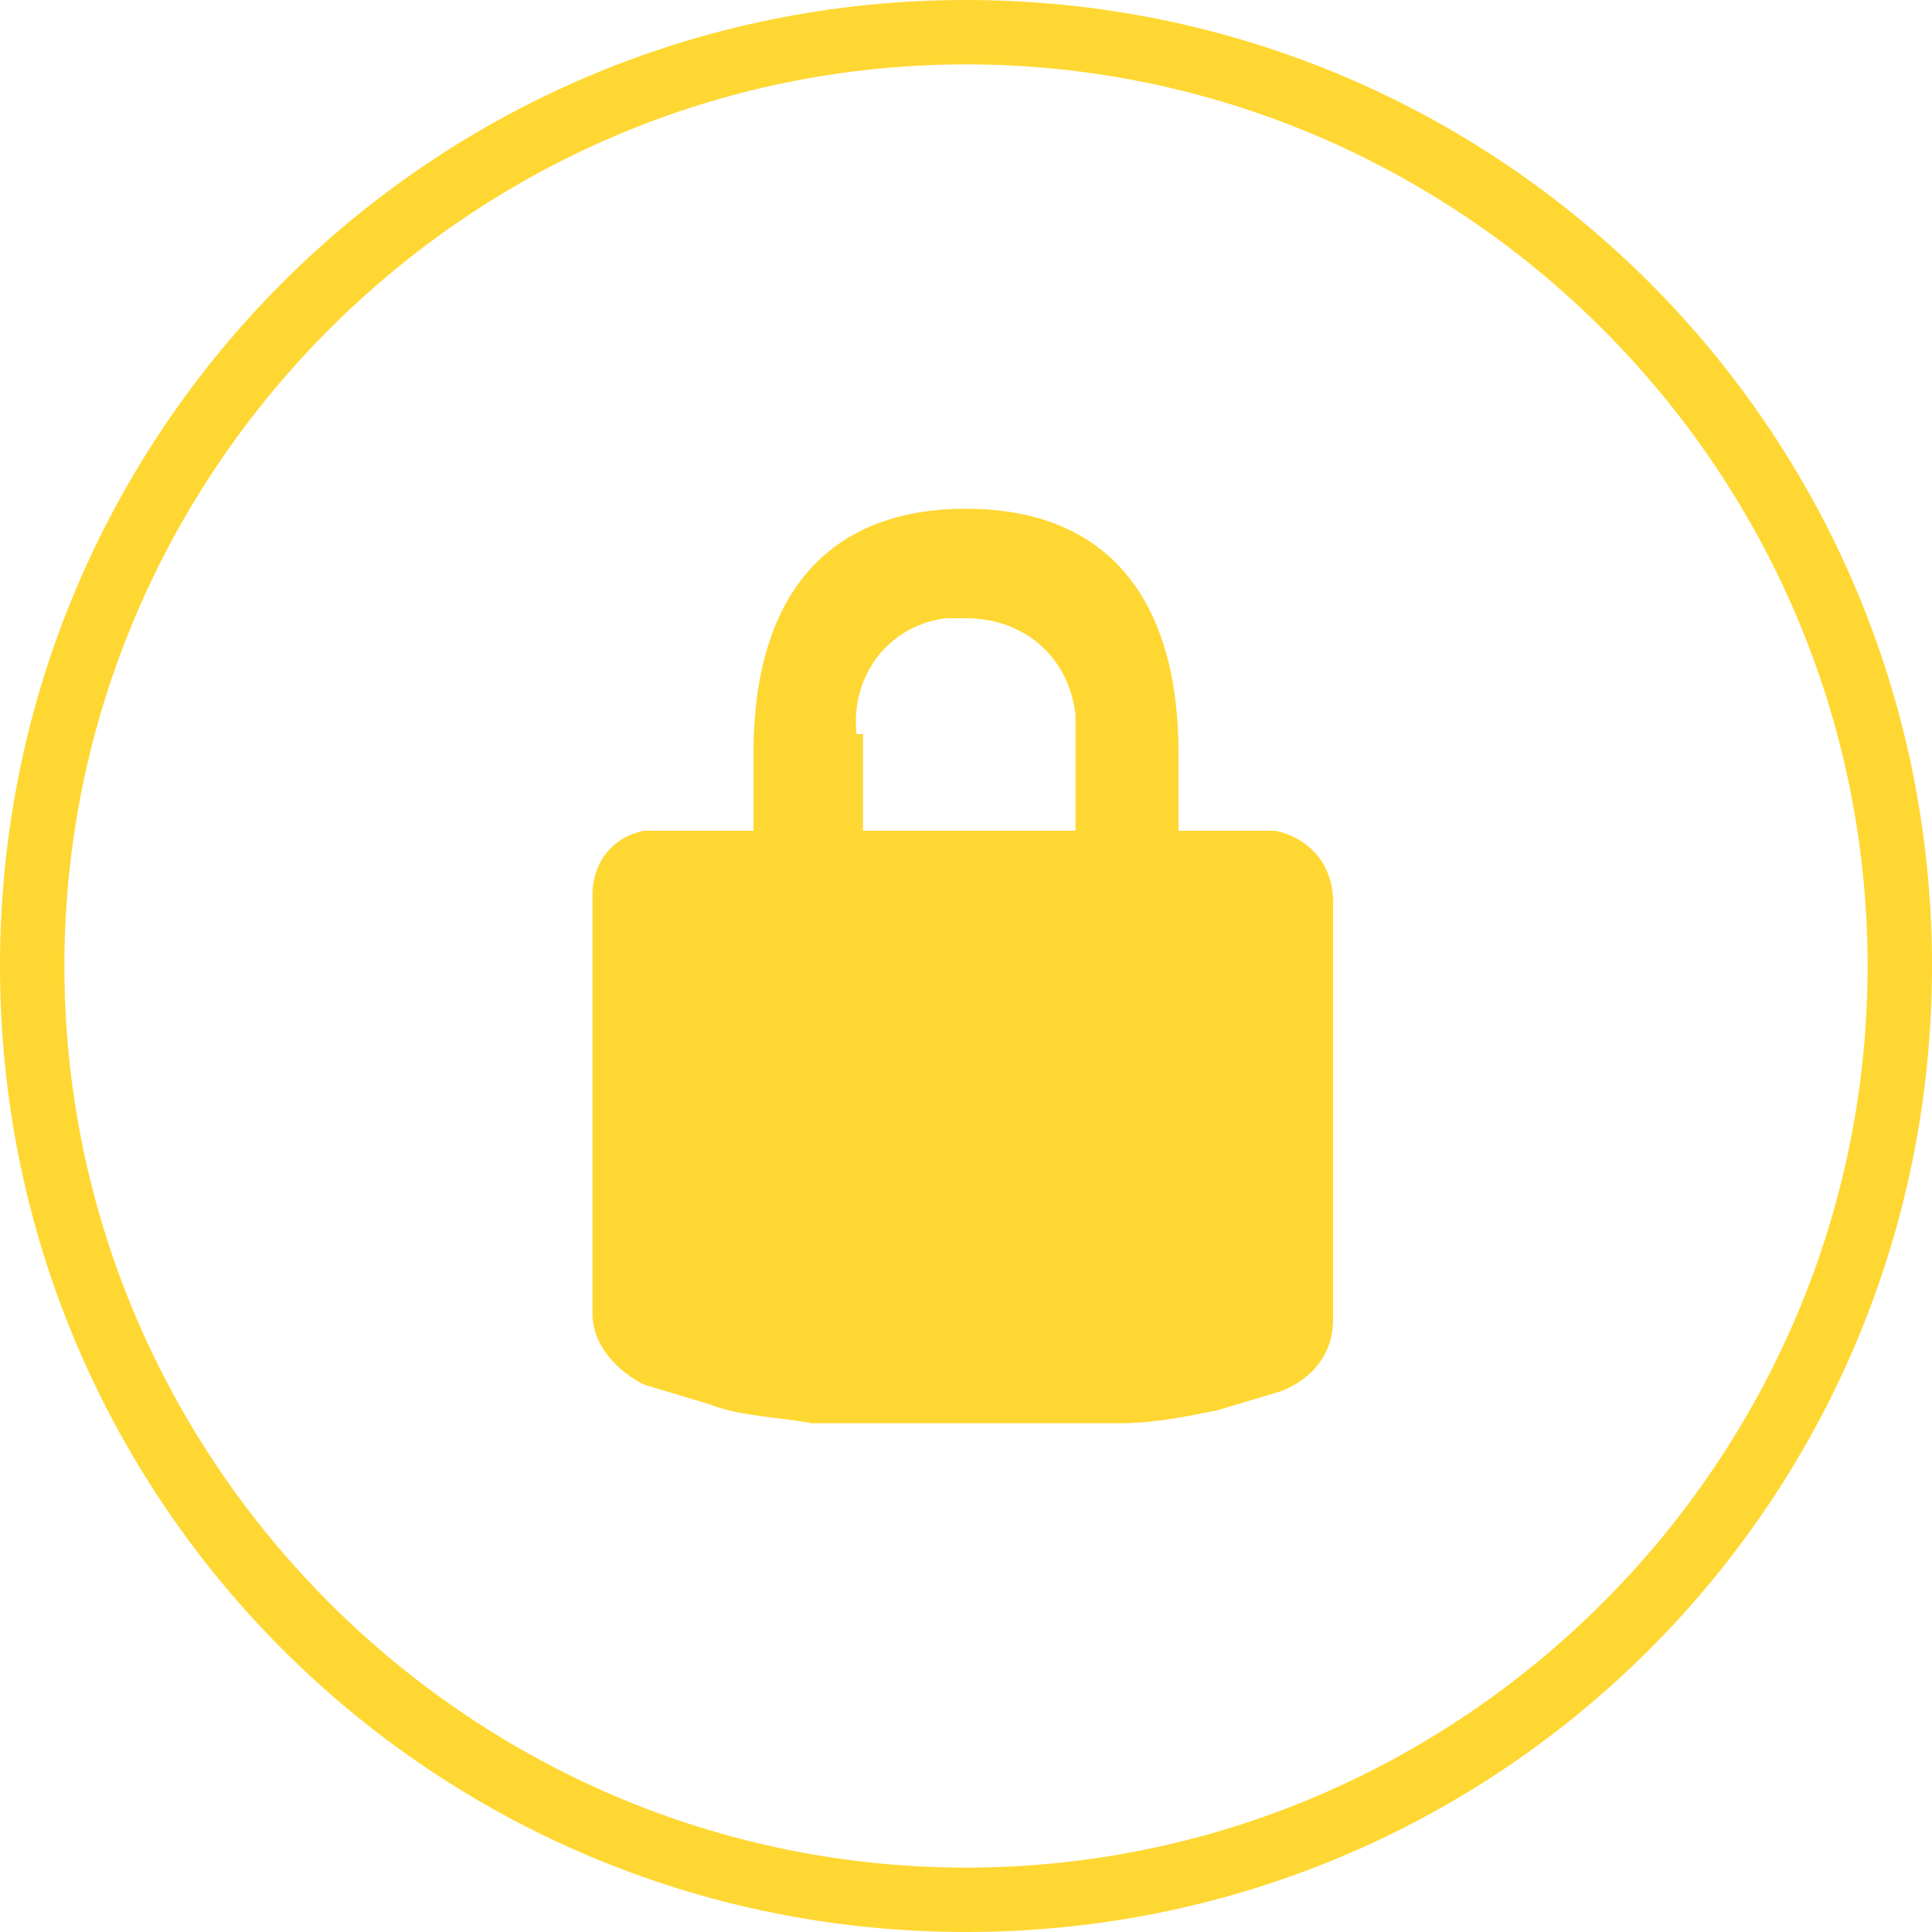 <?xml version="1.0" encoding="utf-8"?>
<!-- Generator: Adobe Illustrator 21.1.0, SVG Export Plug-In . SVG Version: 6.00 Build 0)  -->
<svg version="1.1" id="圖層_1" xmlns="http://www.w3.org/2000/svg" xmlns:xlink="http://www.w3.org/1999/xlink" x="0px" y="0px"
	 viewBox="0 0 30 30" style="enable-background:new 0 0 30 30;" xml:space="preserve">
<style type="text/css">
	.st0{fill:#FFD732;}
</style>
<title>password</title>
<g id="圖層_2">
	<g id="圖層_1-2">
		<path class="st0" d="M15,30C6.7,30,0,23.3,0,15S6.7,0,15,0s15,6.7,15,15S23.3,30,15,30z M15,1C7.3,1,1,7.3,1,15s6.3,14,14,14
			s14-6.3,14-14S22.7,1,15,1z"/>
		<path class="st0" d="M19.8,12.9h-1.5v-1.2c0-2.4-1.1-3.8-3.3-3.8s-3.3,1.4-3.3,3.8v1.2H10c-0.5,0.1-0.8,0.5-0.8,1v6.5
			c0,0.5,0.4,0.9,0.8,1.1l1,0.3c0.5,0.2,1.1,0.2,1.6,0.3h4.8c0.5,0,1-0.1,1.5-0.2l1-0.3c0.5-0.2,0.8-0.6,0.8-1.1v-6.5
			C20.7,13.4,20.3,13,19.8,12.9z M13.3,11.4c-0.1-0.9,0.5-1.7,1.4-1.8c0.1,0,0.2,0,0.3,0c0.9,0,1.6,0.6,1.7,1.5c0,0.1,0,0.2,0,0.3
			v1.5h-3.3V11.4z"/>
	</g>
</g>
</svg>
